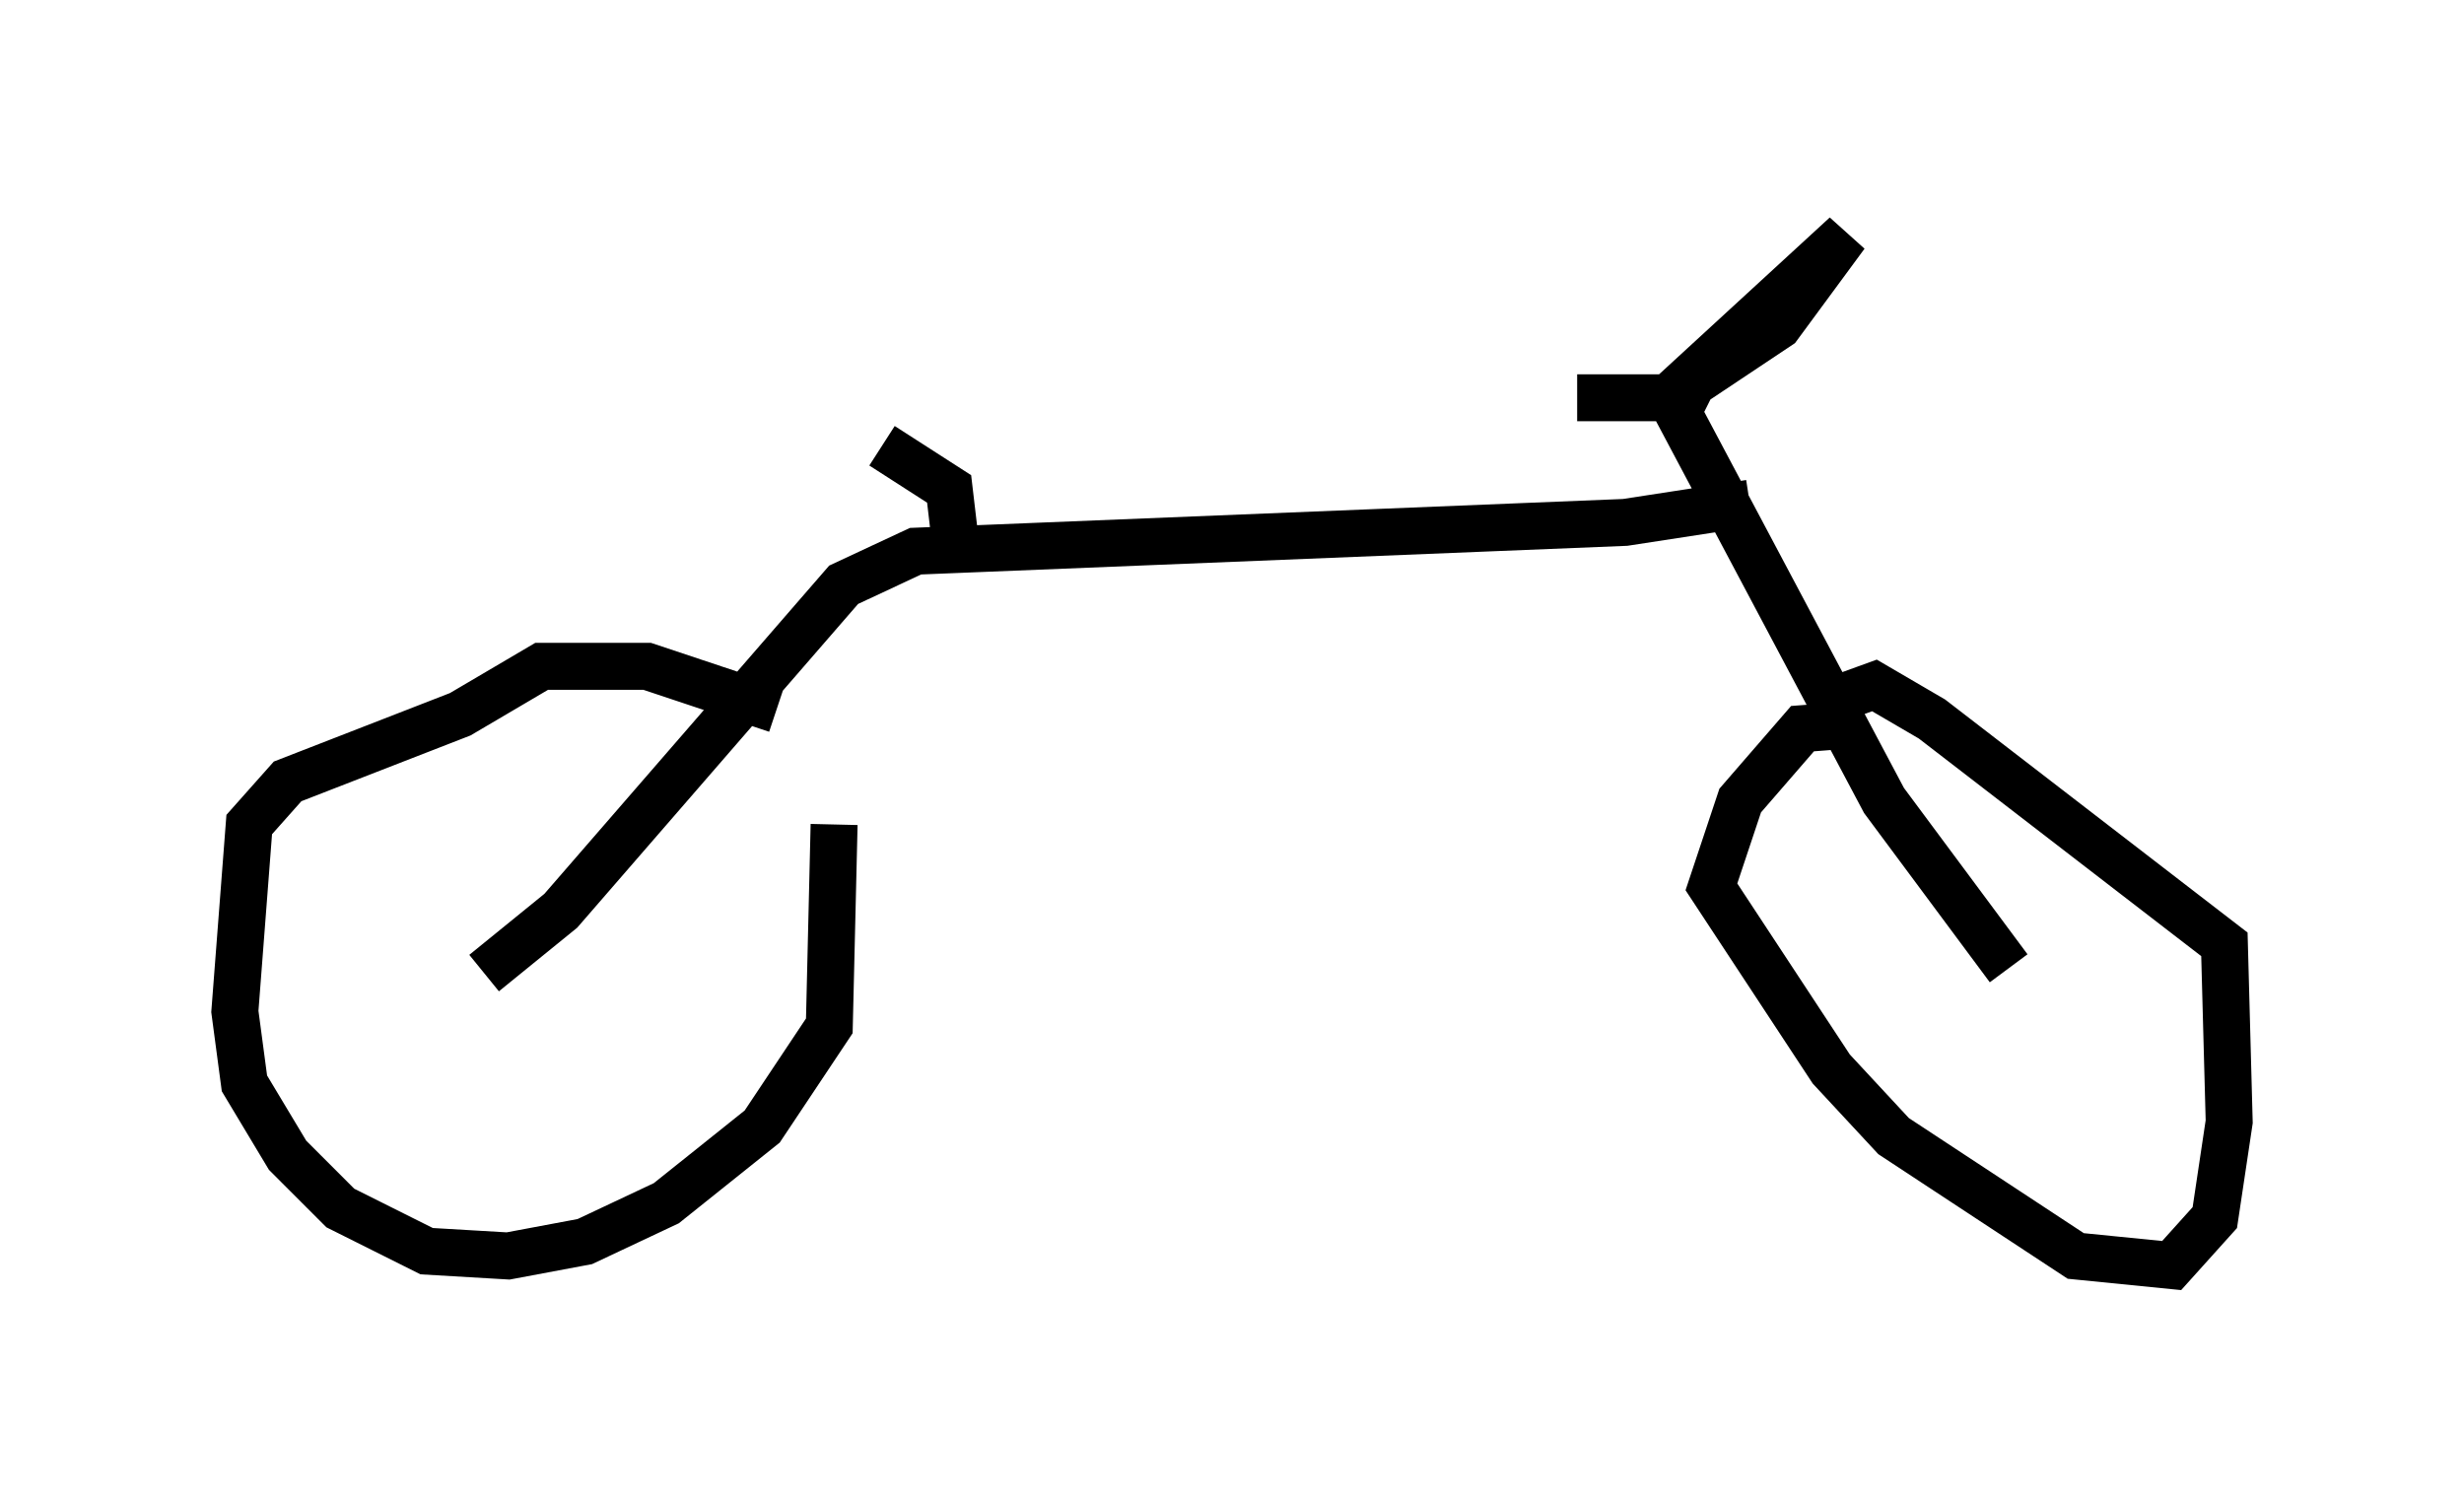 <?xml version="1.0" encoding="utf-8" ?>
<svg baseProfile="full" height="31.948" version="1.1" width="52.467" xmlns="http://www.w3.org/2000/svg" xmlns:ev="http://www.w3.org/2001/xml-events" xmlns:xlink="http://www.w3.org/1999/xlink"><defs /><rect fill="white" height="31.948" width="52.467" x="0" y="0" /><path d="M16.74, 14.494 m1.021, 3.063 l-0.102, 4.288 -1.429, 2.144 l-2.042, 1.633 -1.735, 0.817 l-1.633, 0.306 -1.735, -0.102 l-1.838, -0.919 -1.123, -1.123 l-0.919, -1.531 -0.204, -1.531 l0.306, -3.981 0.817, -0.919 l3.675, -1.429 1.735, -1.021 l2.246, 0.0 2.756, 0.919 m23.173, 0.306 l-1.327, 0.102 -1.327, 1.531 l-0.613, 1.838 2.552, 3.879 l1.327, 1.429 3.879, 2.552 l2.042, 0.204 0.919, -1.021 l0.306, -2.042 -0.102, -3.777 l-6.227, -4.798 -1.225, -0.715 l-1.123, 0.408 m3.981, 5.615 l-2.654, -3.573 -4.39, -8.269 l0.306, -0.613 1.838, -1.225 l1.429, -1.94 -3.777, 3.471 l-1.94, 0.0 m3.675, 2.246 l-2.654, 0.408 -15.109, 0.613 l-1.531, 0.715 -6.023, 6.942 l-1.633, 1.327 m10.106, -8.575 l-0.204, -1.735 -1.429, -0.919 " fill="none" stroke="black" stroke-width="1" /></svg>